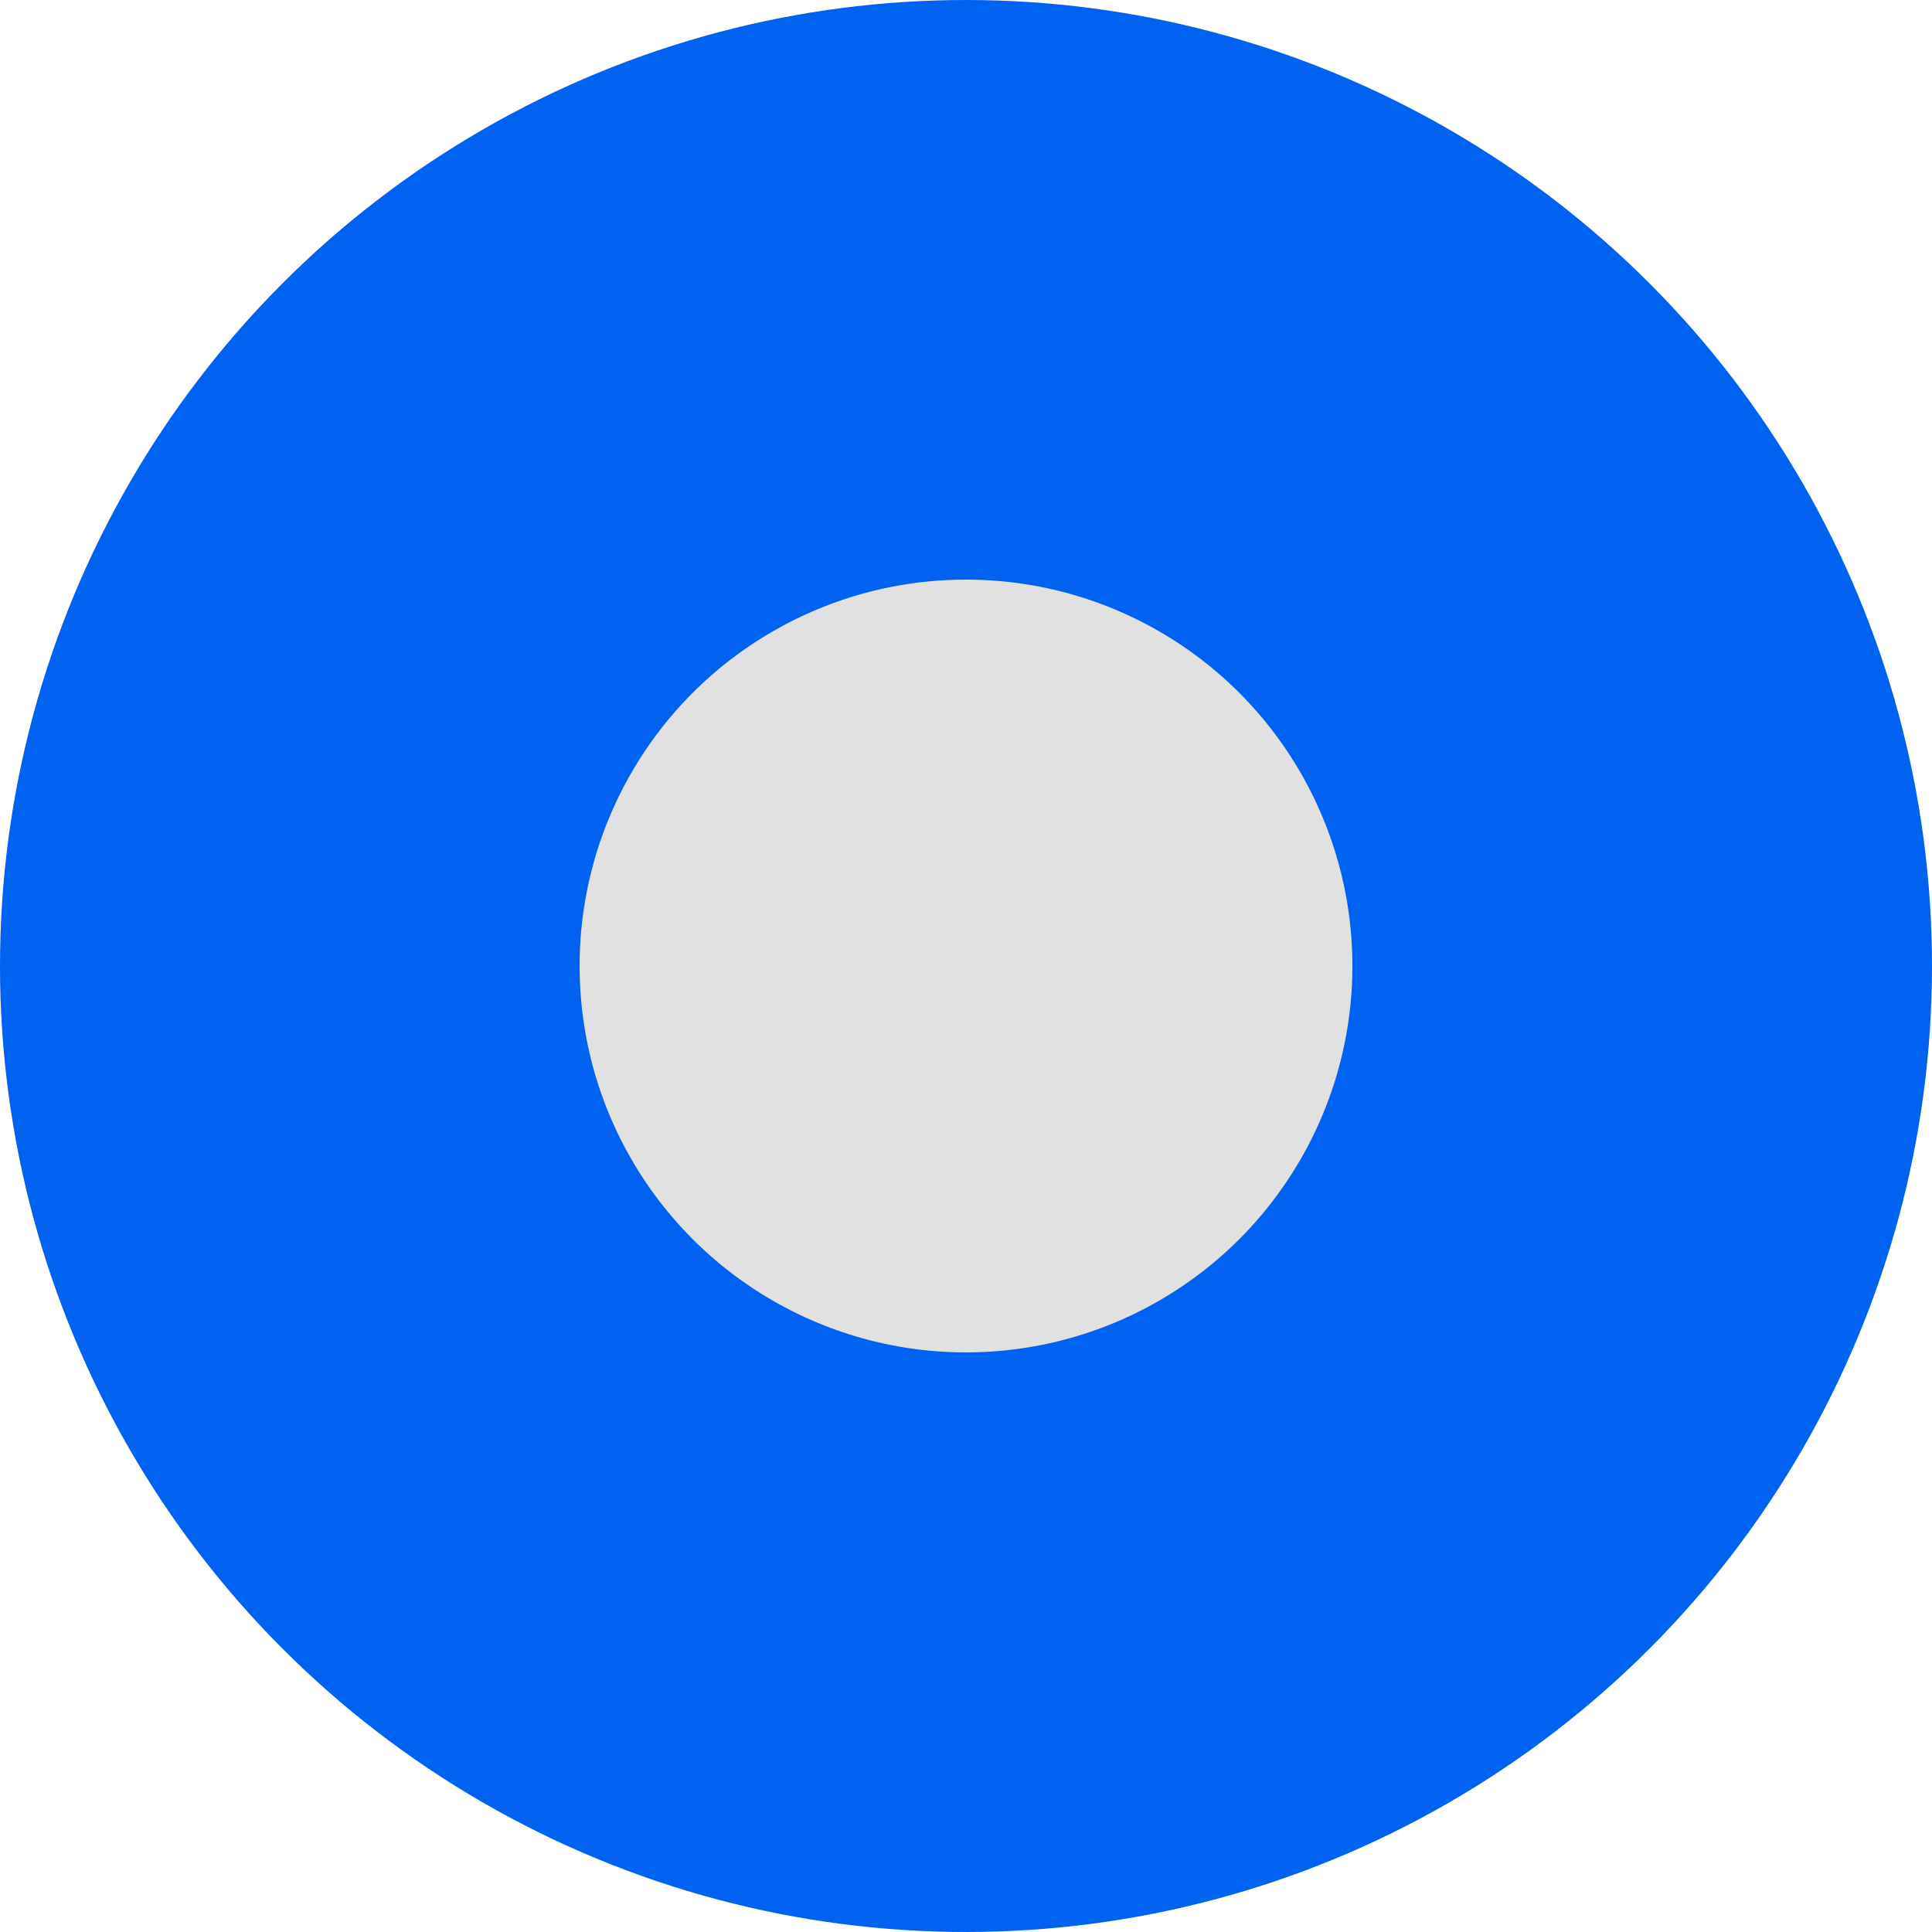<?xml version="1.0" encoding="UTF-8"?>
<svg width="10px" height="10px" viewBox="0 0 10 10" version="1.1" xmlns="http://www.w3.org/2000/svg" xmlns:xlink="http://www.w3.org/1999/xlink">
    <!-- Generator: Sketch 61.2 (89653) - https://sketch.com -->
    <title>单选-已选</title>
    <desc>Created with Sketch.</desc>
    <g id="截图" stroke="none" stroke-width="1" fill="none" fill-rule="evenodd">
        <g id="截图-状态一览" transform="translate(-1564, -464)" fill="#E1E1E1" stroke="#0062F0" stroke-width="3">
            <g id="选项" transform="translate(1553, 357)">
                <g id="选项内容" transform="translate(10, 21)">
                    <g id="格式选项" transform="translate(1, 83)">
                        <circle id="单选-已选" cx="5" cy="8" r="3.5"></circle>
                    </g>
                </g>
            </g>
        </g>
    </g>
</svg>